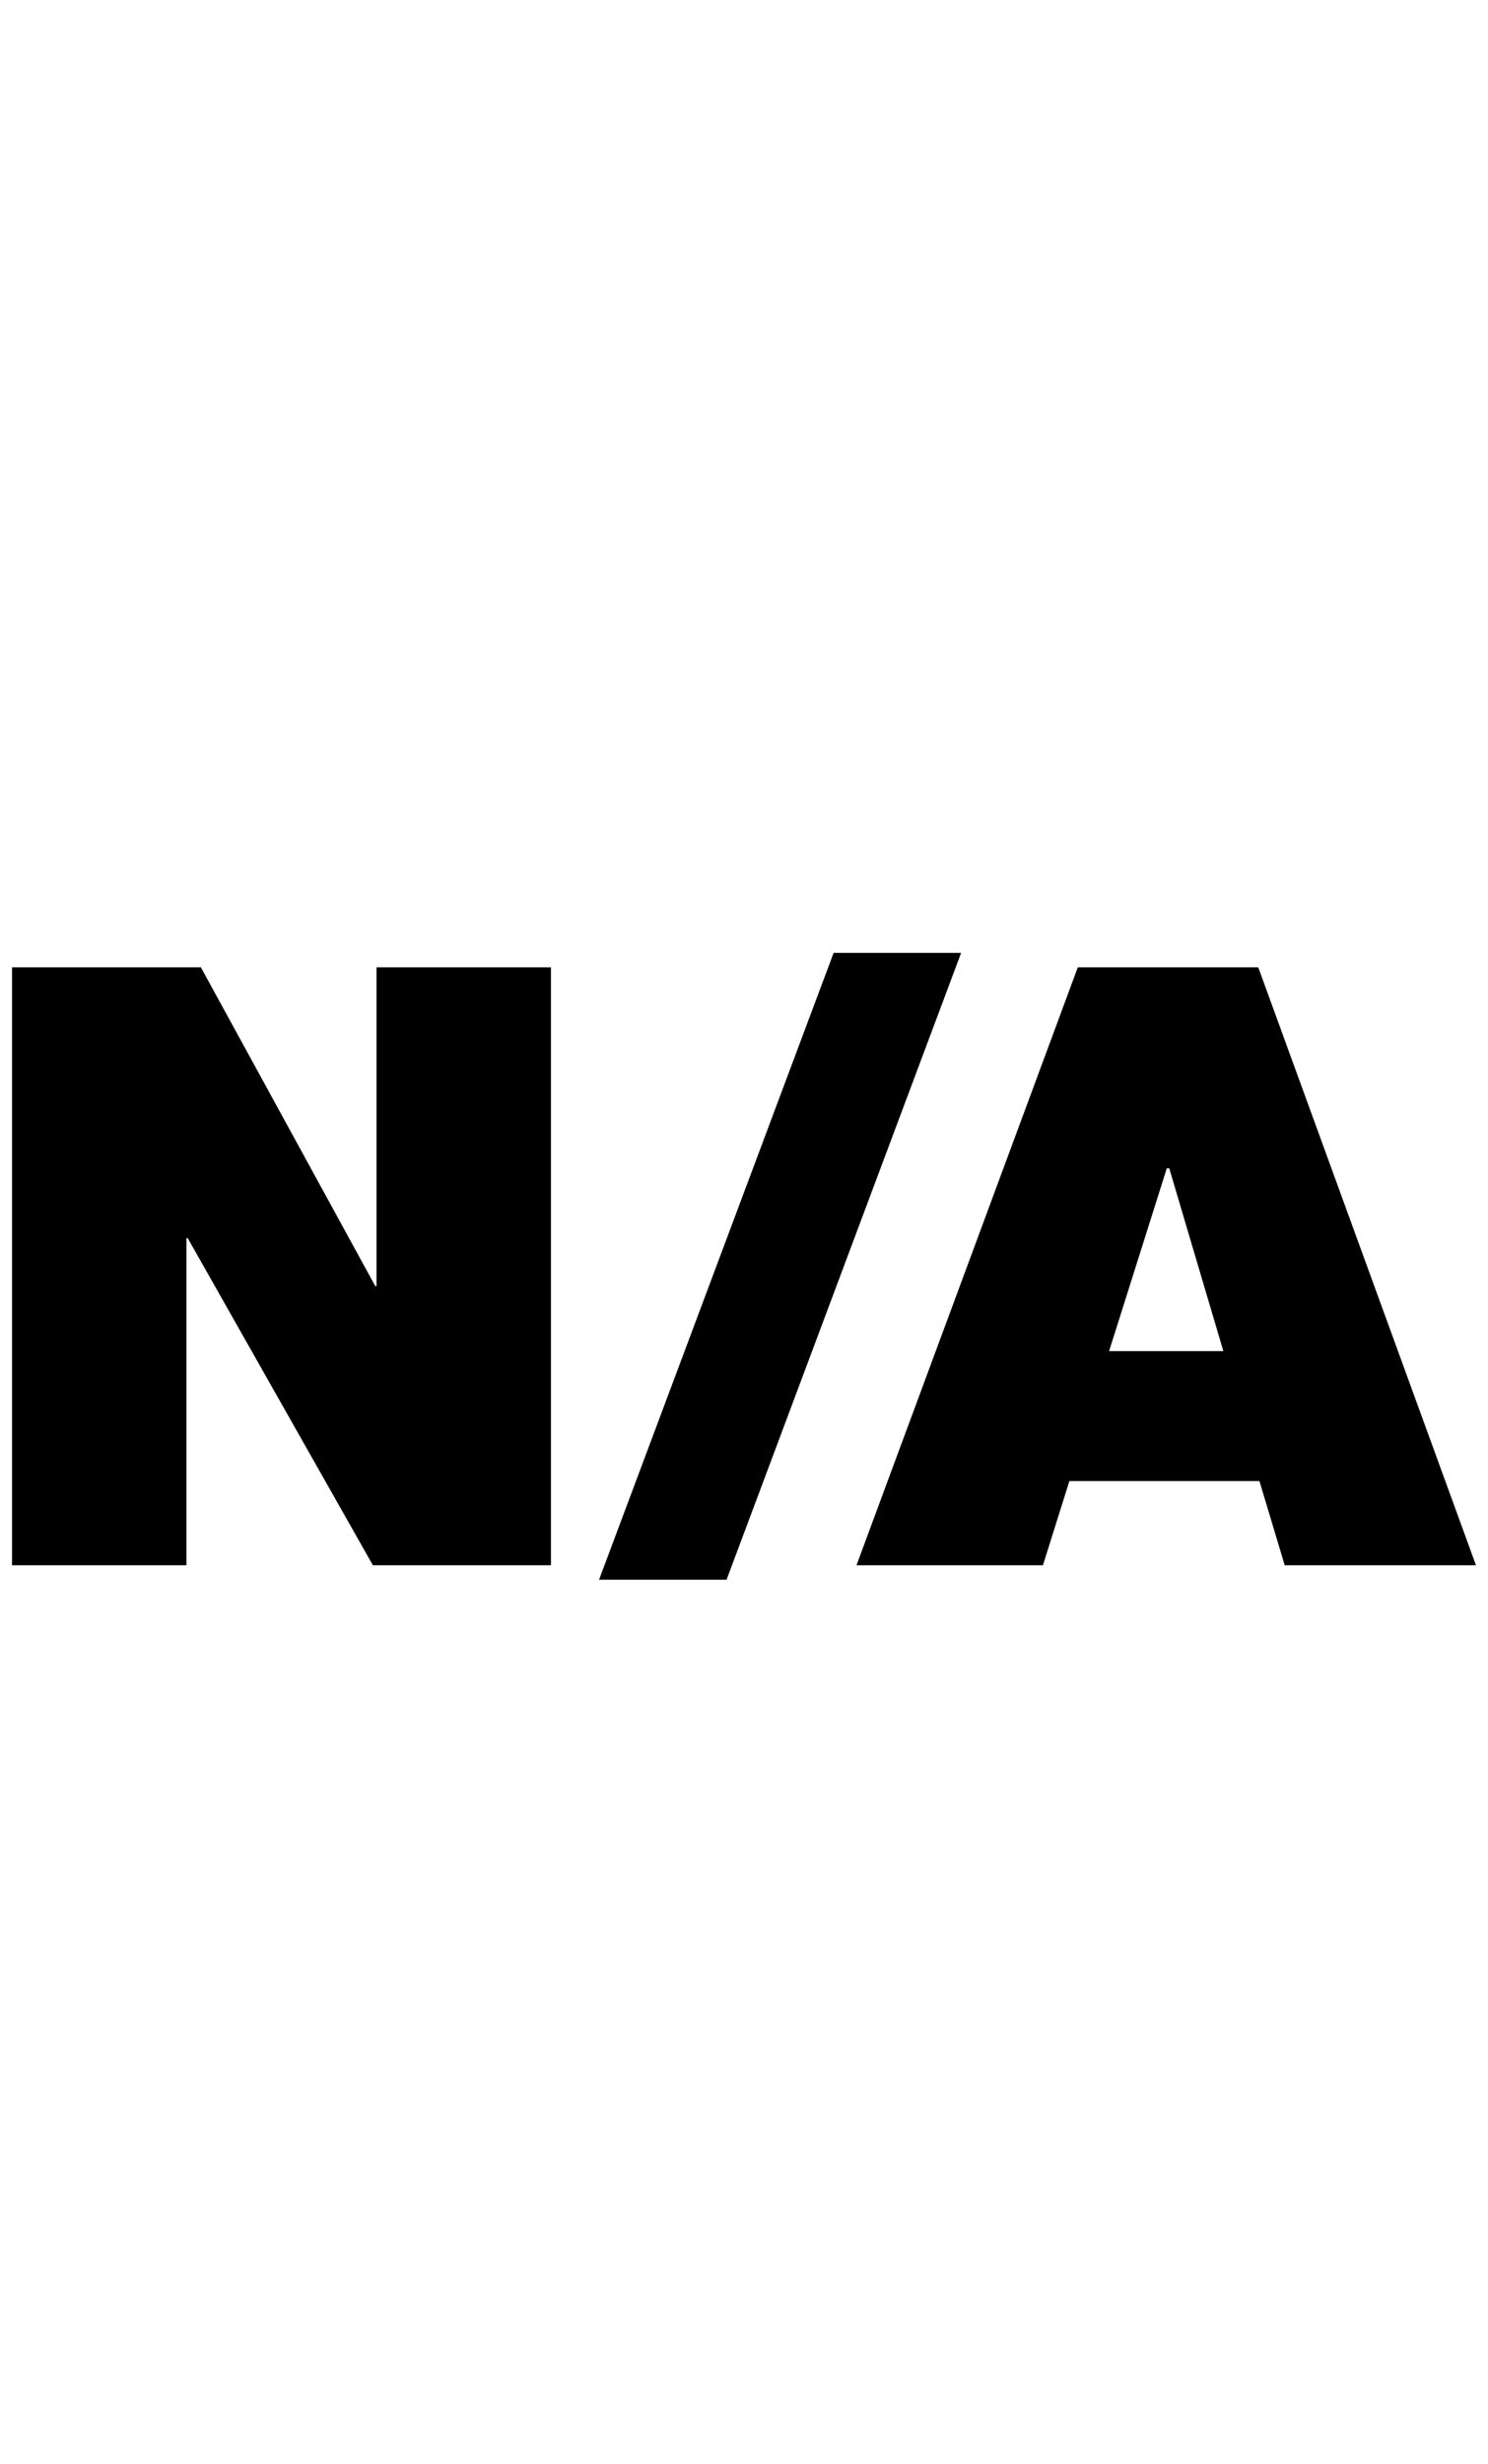 <?xml version="1.0" standalone="no"?>
<!DOCTYPE svg PUBLIC "-//W3C//DTD SVG 1.1//EN" "http://www.w3.org/Graphics/SVG/1.1/DTD/svg11.dtd" >
<svg xmlns="http://www.w3.org/2000/svg" xmlns:xlink="http://www.w3.org/1999/xlink" version="1.1" viewBox="-10 0 1237 2048">
   <path fill="currentColor"
d="M0 1301h145v-272h1l154 272h148v-497h-145v265h-1l-145 -265h-157v497zM488 1313h106l195 -521h-106zM702 1301h155l22 -70h158l21 70h159l-181 -497h-150zM912 1123l48 -152h2l45 152h-95z" />
</svg>
